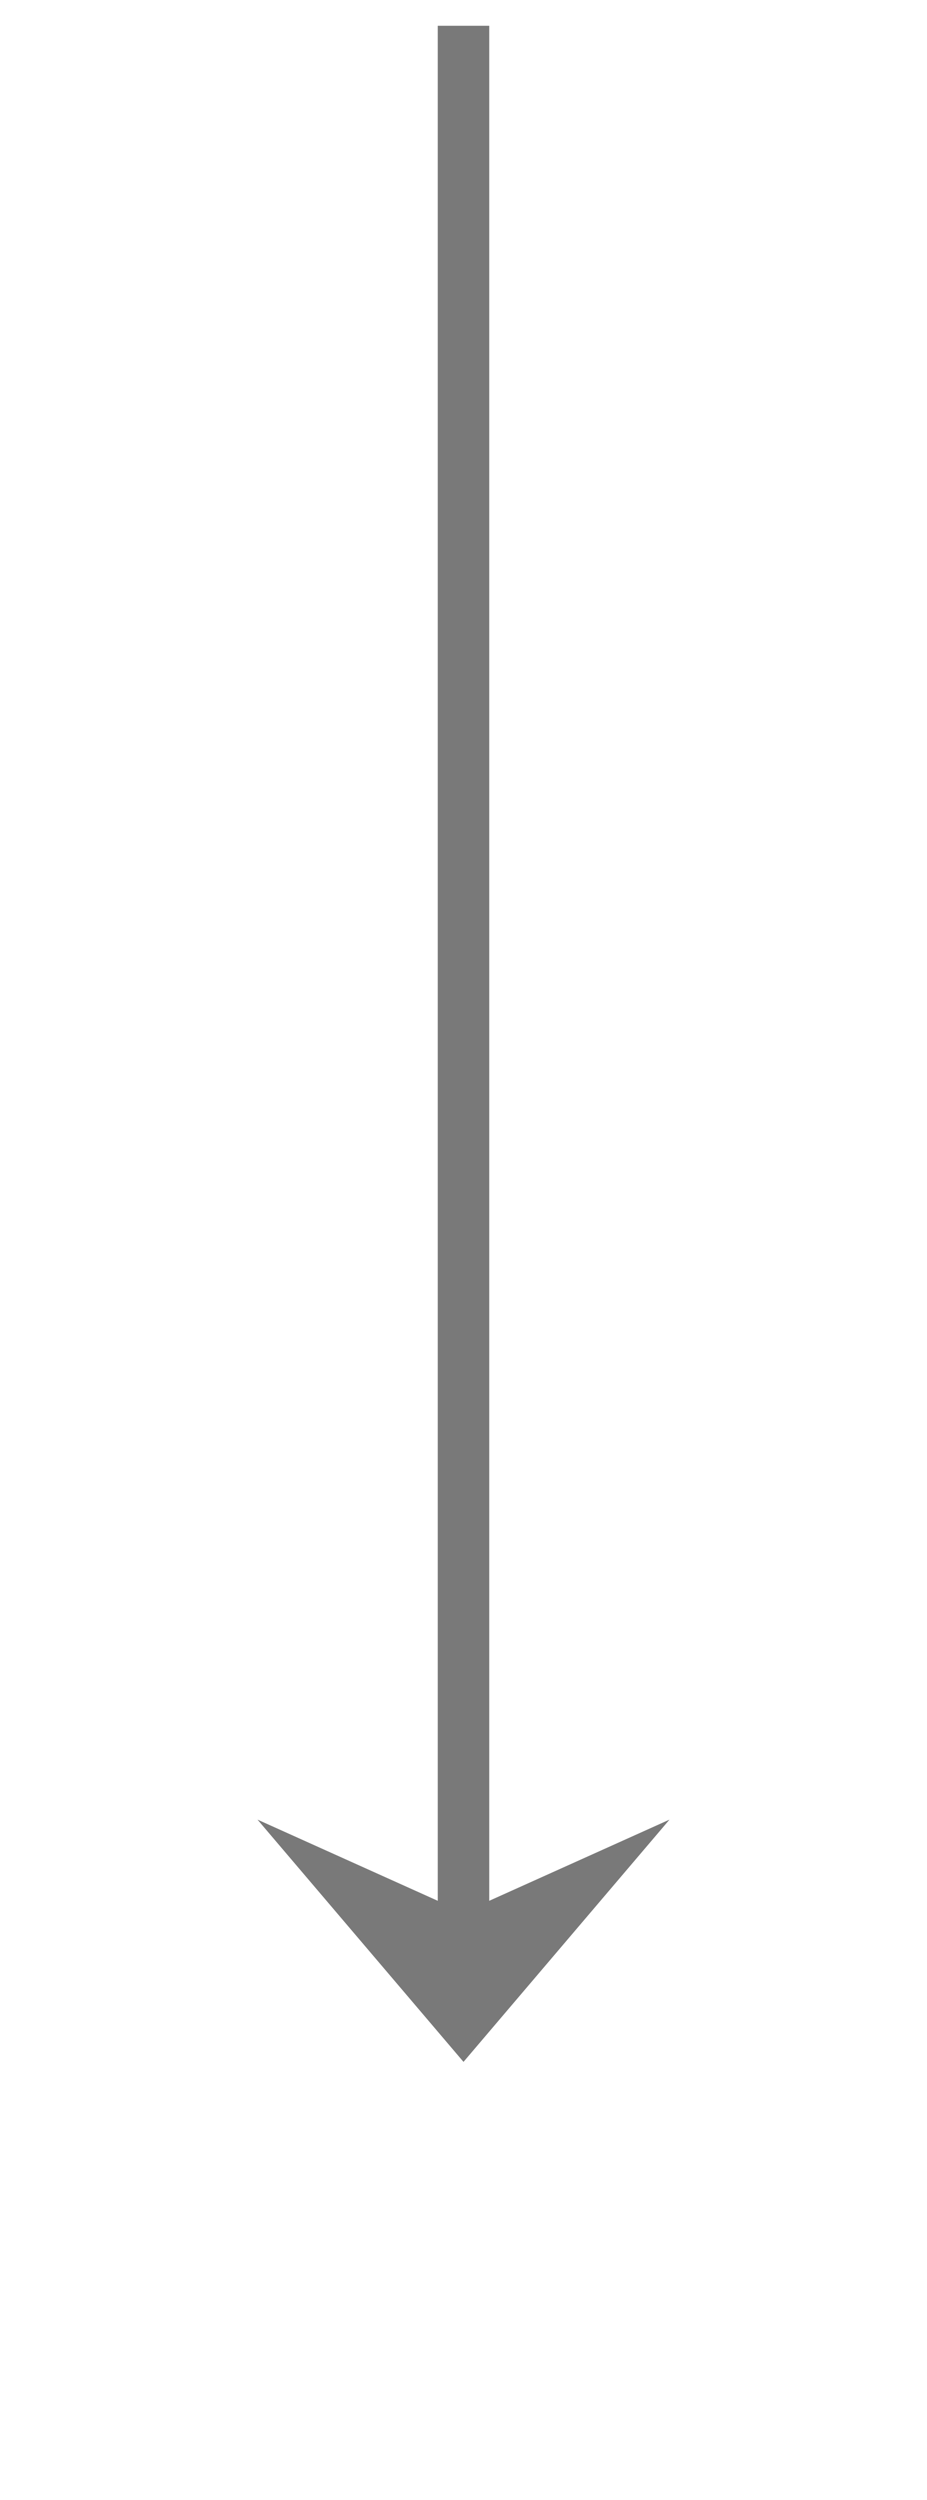 ﻿<?xml version="1.0" encoding="utf-8"?>
<svg version="1.1" xmlns:xlink="http://www.w3.org/1999/xlink" width="36px" height="97px" xmlns="http://www.w3.org/2000/svg">
  <g transform="matrix(1 0 0 1 -137 -724 )">
    <path d="M 147 794.6  L 155 804  L 163 794.6  L 155 798.2  L 147 794.6  Z " fill-rule="nonzero" fill="#797979" stroke="none" />
    <path d="M 155 725  L 155 802  " stroke-width="2" stroke="#797979" fill="none" />
  </g>
</svg>